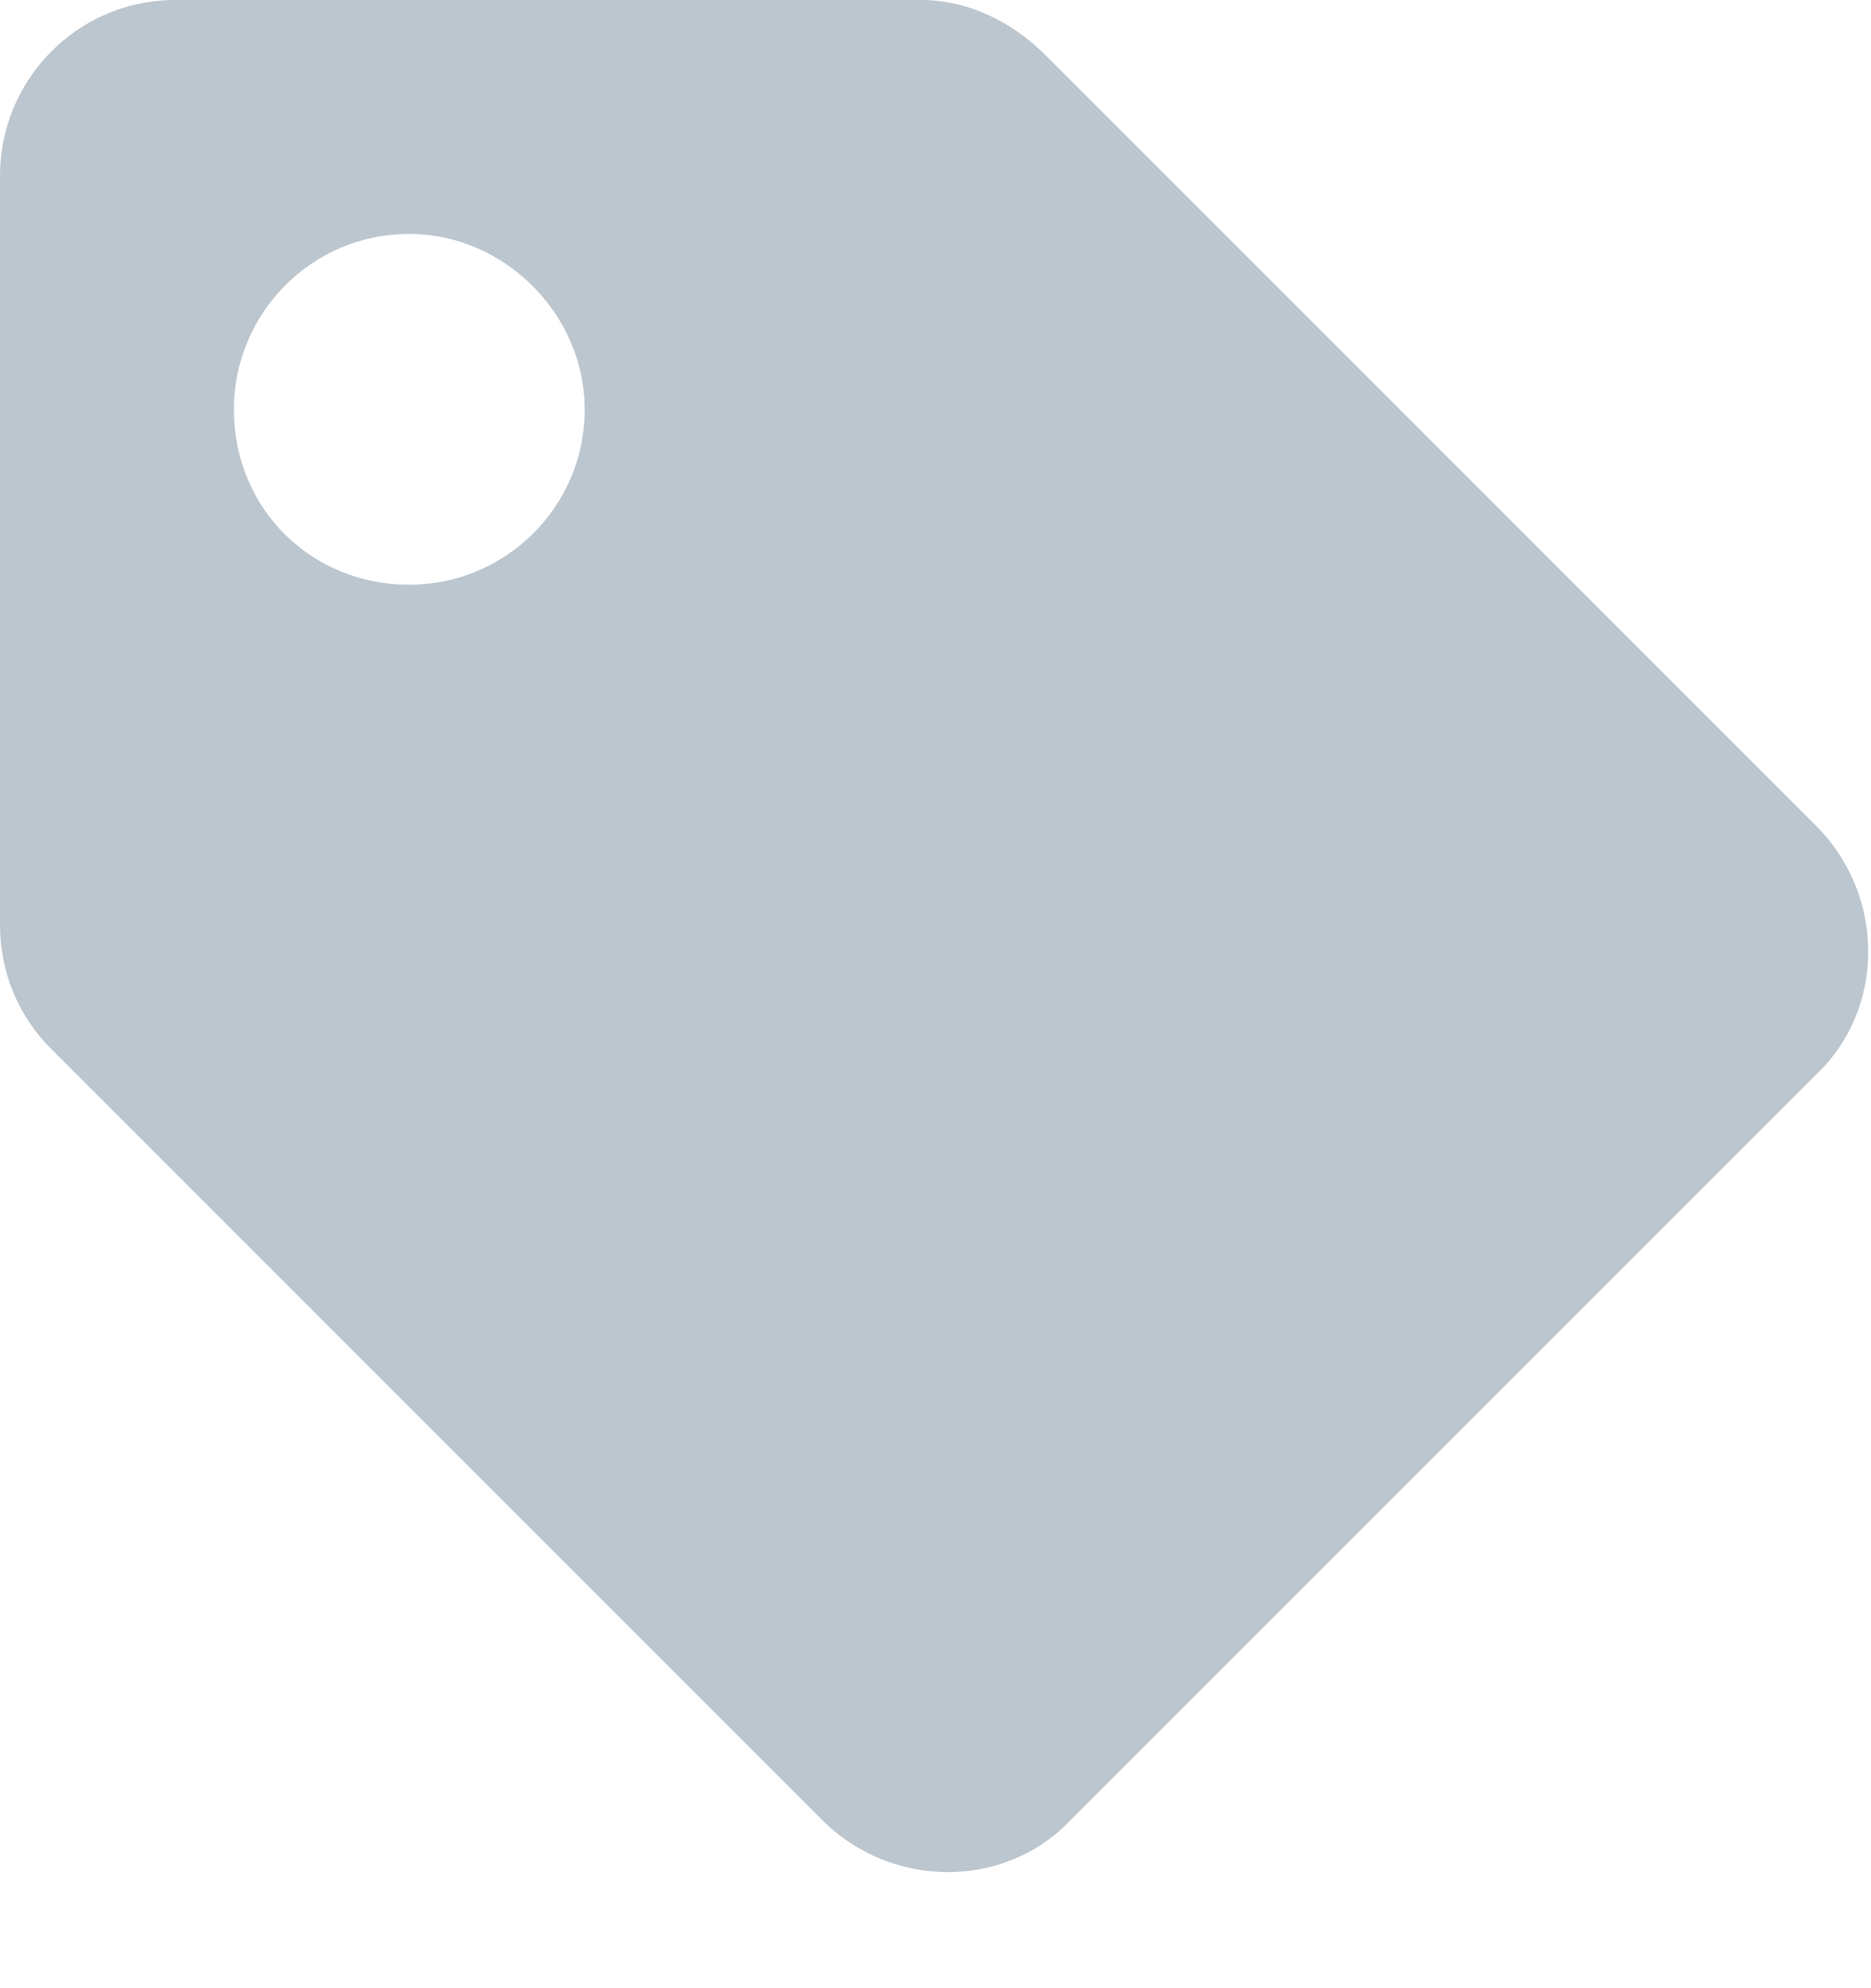 <svg width="16" height="17" viewBox="0 0 16 17" fill="none" xmlns="http://www.w3.org/2000/svg">
<path d="M0 7.906C0 8.312 0.156 8.688 0.438 8.969L7.031 15.562C7.625 16.156 8.594 16.156 9.156 15.562L15.531 9.188C16.125 8.625 16.125 7.656 15.531 7.062L8.938 0.469C8.656 0.188 8.281 0 7.875 0H1.5C0.656 0 0 0.688 0 1.5V7.906ZM3.5 2C4.312 2 5 2.688 5 3.5C5 4.344 4.312 5 3.5 5C2.656 5 2 4.344 2 3.5C2 2.688 2.656 2 3.5 2Z" fill="#bcc6ce"/>
</svg>
